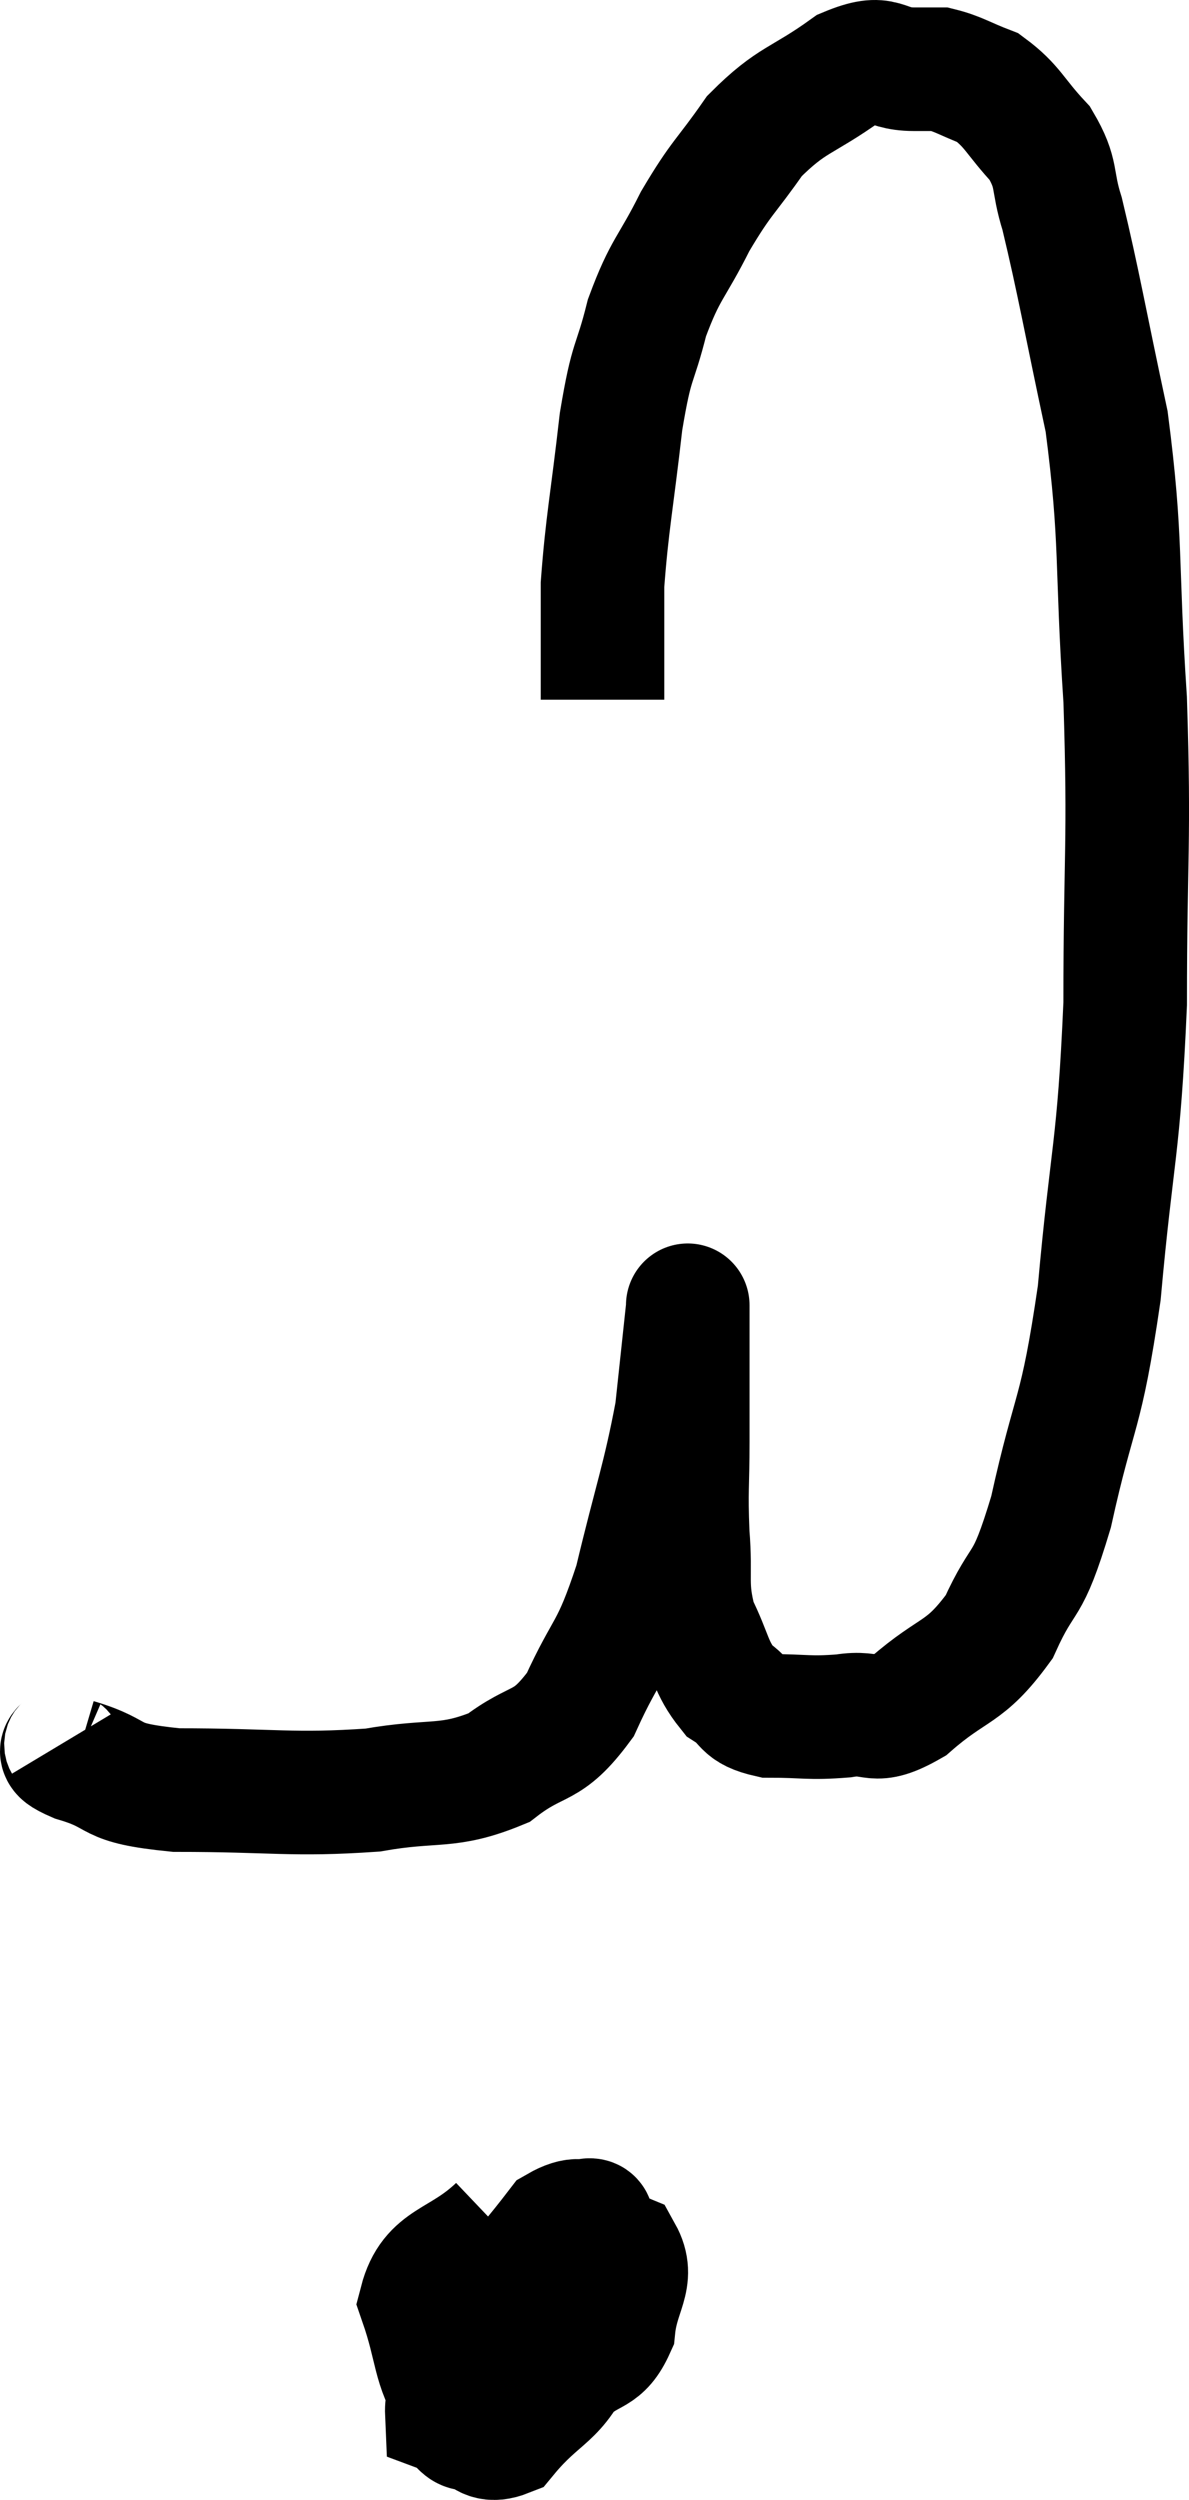 <svg xmlns="http://www.w3.org/2000/svg" viewBox="11.428 2.42 19.245 40.444" width="19.245" height="40.444"><path d="M 12.48 30.6 C 12.57 30.75, 12.21 30.705, 12.66 30.9 C 13.47 31.14, 13.08 31.26, 14.28 31.38 C 15.87 31.38, 16.155 31.47, 17.46 31.38 C 18.48 31.2, 18.66 31.365, 19.5 31.02 C 20.16 30.51, 20.265 30.75, 20.82 30 C 21.27 29.01, 21.33 29.205, 21.72 28.02 C 22.05 26.64, 22.17 26.37, 22.38 25.26 C 22.47 24.42, 22.515 24, 22.56 23.58 C 22.56 23.58, 22.56 23.58, 22.56 23.58 C 22.56 23.58, 22.56 23.52, 22.56 23.58 C 22.56 23.7, 22.56 23.28, 22.56 23.82 C 22.56 24.78, 22.56 24.885, 22.56 25.74 C 22.56 26.49, 22.53 26.505, 22.56 27.24 C 22.62 27.96, 22.515 28.05, 22.68 28.68 C 22.95 29.22, 22.92 29.385, 23.22 29.76 C 23.55 29.97, 23.415 30.075, 23.88 30.18 C 24.48 30.18, 24.51 30.225, 25.08 30.18 C 25.62 30.09, 25.53 30.36, 26.16 30 C 26.88 29.37, 27.03 29.52, 27.6 28.74 C 28.02 27.81, 28.035 28.23, 28.44 26.88 C 28.83 25.11, 28.92 25.395, 29.22 23.34 C 29.43 21, 29.535 21.06, 29.64 18.66 C 29.64 16.2, 29.715 16.095, 29.64 13.74 C 29.49 11.49, 29.595 11.205, 29.34 9.24 C 28.98 7.56, 28.89 7.005, 28.62 5.88 C 28.44 5.31, 28.56 5.25, 28.26 4.74 C 27.84 4.29, 27.825 4.14, 27.42 3.84 C 27.03 3.69, 26.94 3.615, 26.64 3.54 C 26.43 3.54, 26.595 3.54, 26.22 3.54 C 25.68 3.54, 25.785 3.27, 25.14 3.54 C 24.39 4.08, 24.255 4.005, 23.64 4.62 C 23.16 5.31, 23.115 5.265, 22.68 6 C 22.29 6.78, 22.2 6.75, 21.9 7.56 C 21.69 8.4, 21.66 8.16, 21.48 9.24 C 21.33 10.56, 21.255 10.875, 21.18 11.88 C 21.18 12.57, 21.18 12.795, 21.18 13.26 C 21.18 13.5, 21.18 13.62, 21.18 13.74 L 21.18 13.74" fill="none" stroke="black" stroke-width="2"></path><path d="M 19.5 38.46 C 18.87 39.06, 18.42 38.97, 18.24 39.66 C 18.51 40.44, 18.435 40.68, 18.78 41.22 C 19.2 41.52, 19.125 42.015, 19.62 41.82 C 20.19 41.13, 20.43 41.235, 20.76 40.44 C 20.85 39.54, 20.895 39.165, 20.94 38.64 C 20.94 38.49, 21.105 38.31, 20.94 38.34 C 20.61 38.55, 20.49 38.25, 20.28 38.76 C 20.19 39.57, 20.01 39.885, 20.1 40.38 C 20.37 40.56, 20.325 40.815, 20.64 40.74 C 21 40.41, 21.15 40.545, 21.36 40.08 C 21.42 39.48, 21.705 39.285, 21.48 38.88 C 20.97 38.67, 21.06 38.115, 20.46 38.46 C 19.77 39.36, 19.53 39.51, 19.08 40.26 C 18.87 40.86, 18.645 41.115, 18.66 41.46 C 18.9 41.55, 18.915 41.85, 19.14 41.64 C 19.35 41.13, 19.455 40.905, 19.56 40.62 C 19.56 40.56, 19.56 40.545, 19.56 40.5 L 19.56 40.44" fill="none" stroke="black" stroke-width="2"></path></svg>